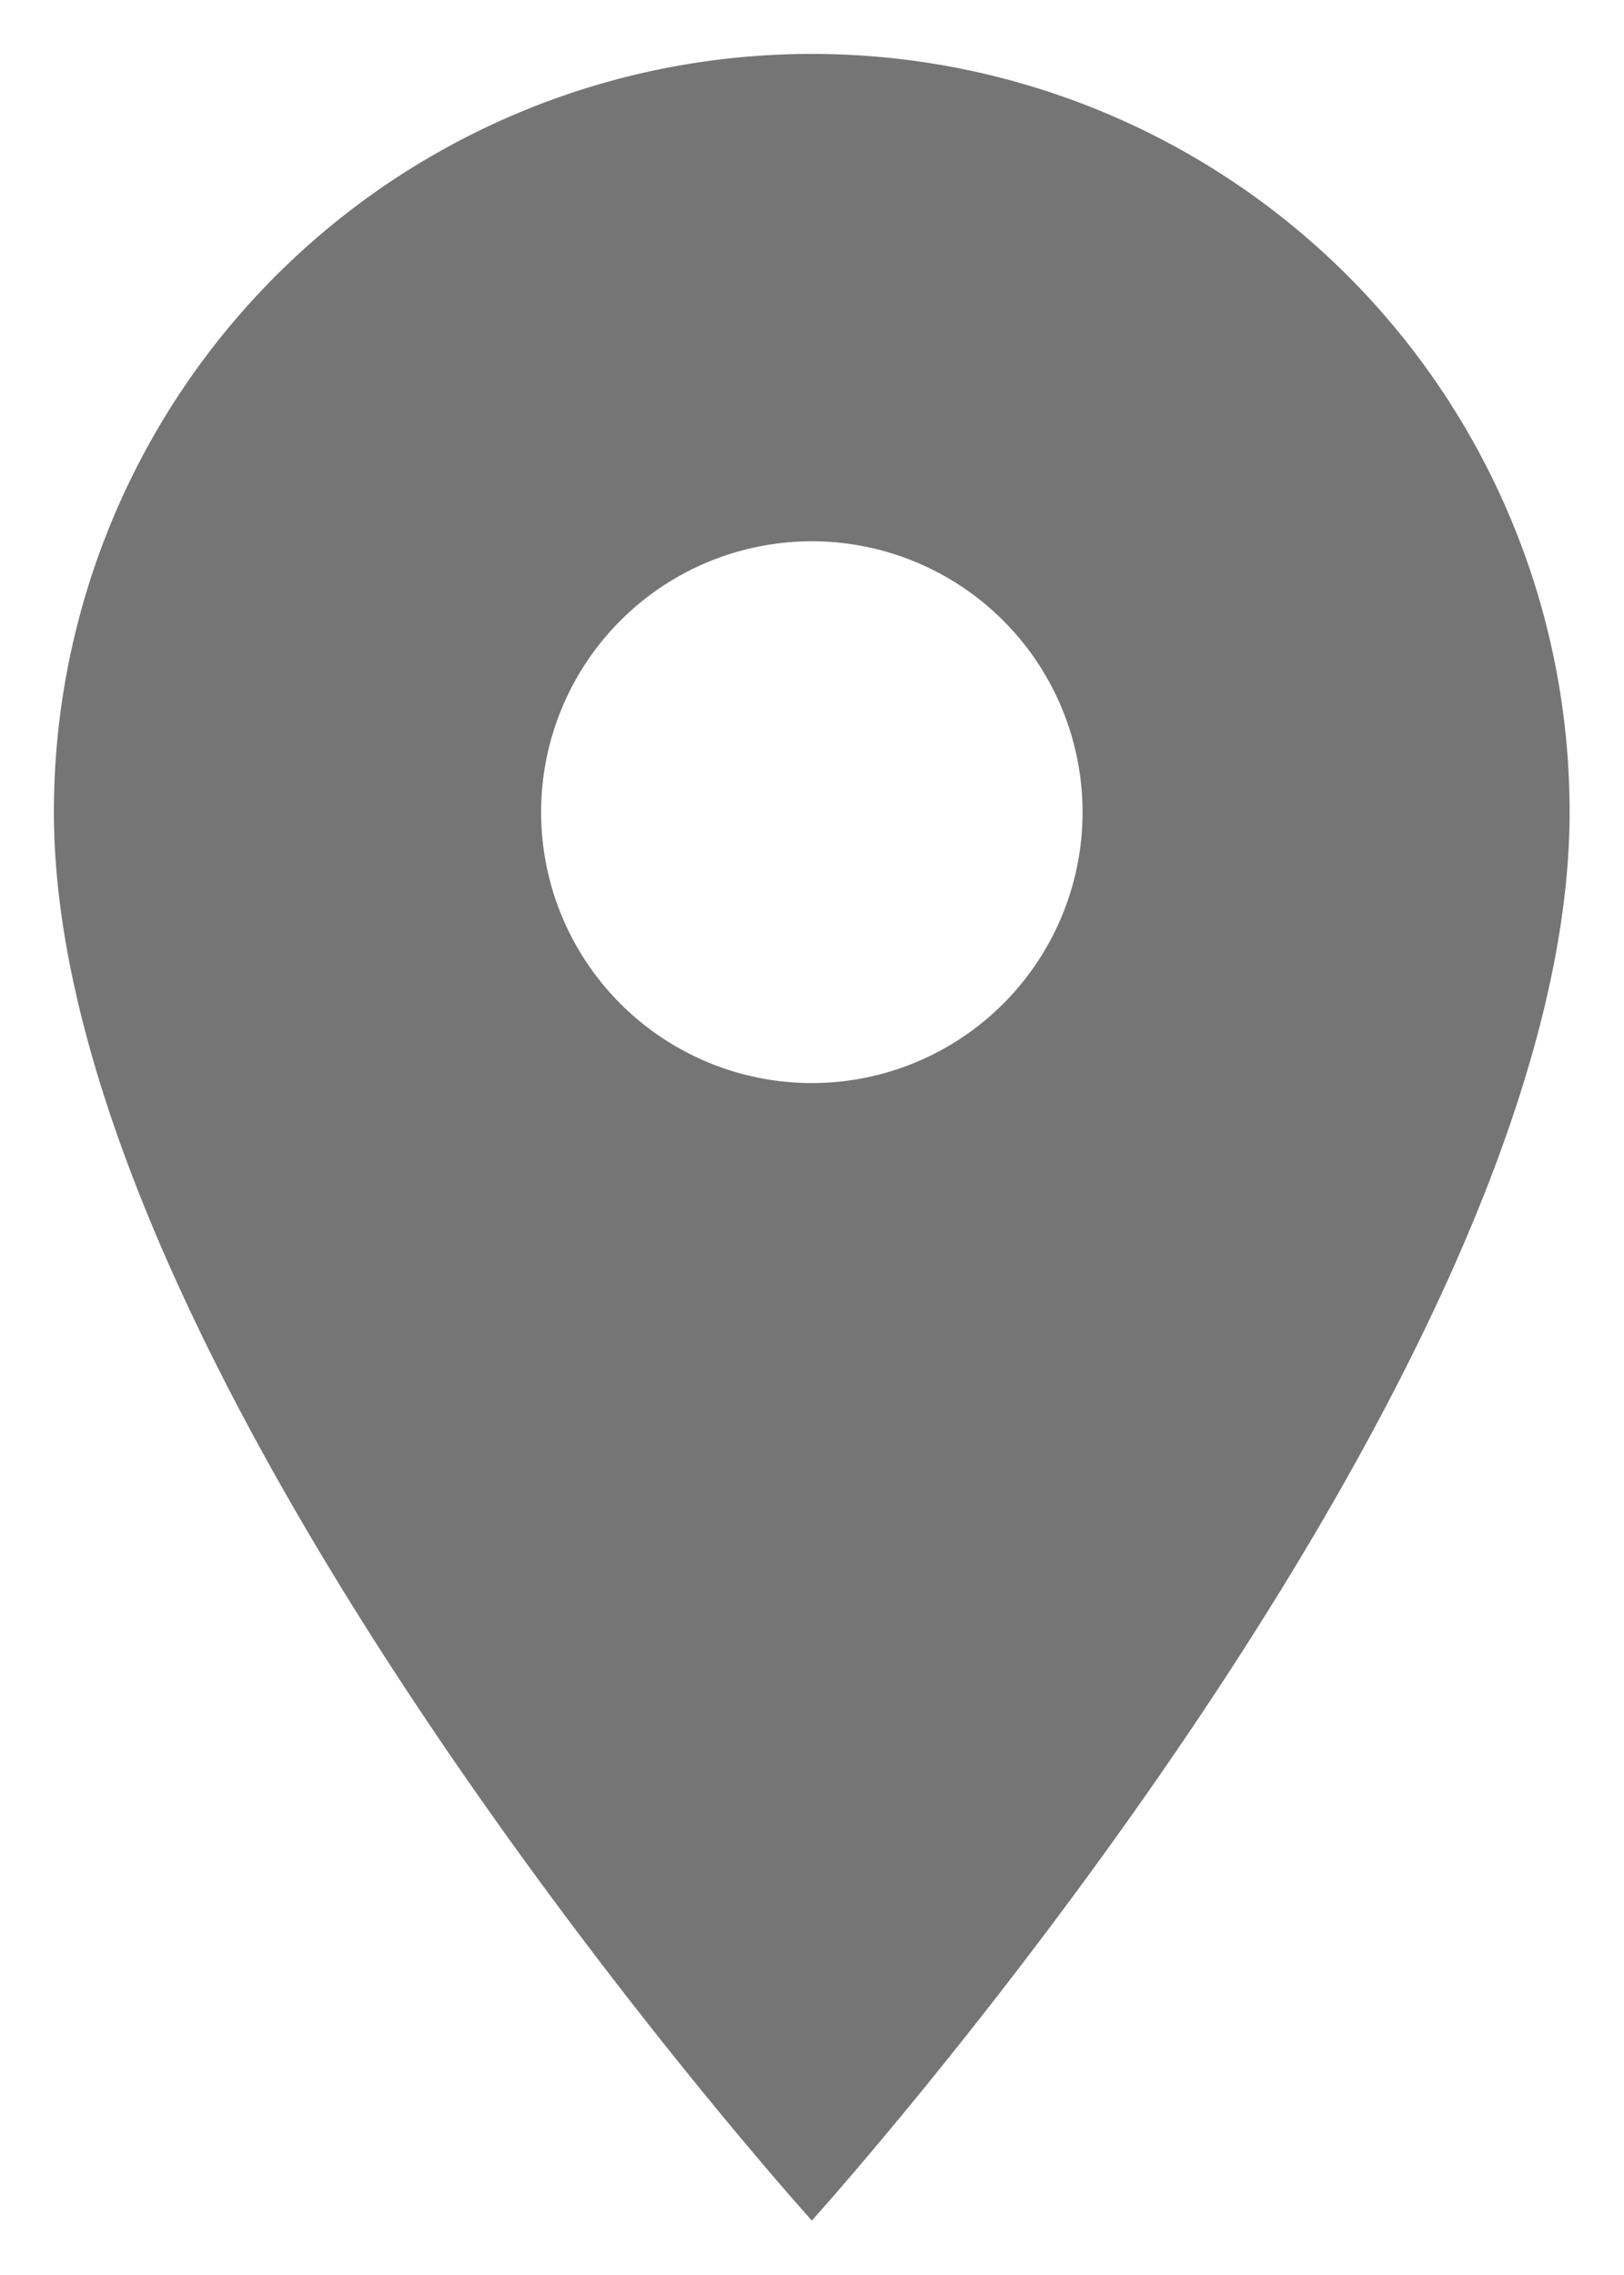 <svg width="10" height="14" fill="none" xmlns="http://www.w3.org/2000/svg"><path d="M4.999.332A4.663 4.663 0 00.332 4.999c0 3.5 4.667 8.666 4.667 8.666S9.665 8.5 9.665 5A4.663 4.663 0 005 .332zm0 6.333a1.667 1.667 0 110-3.334 1.667 1.667 0 010 3.334z" fill="#000" fill-opacity=".54"/></svg>